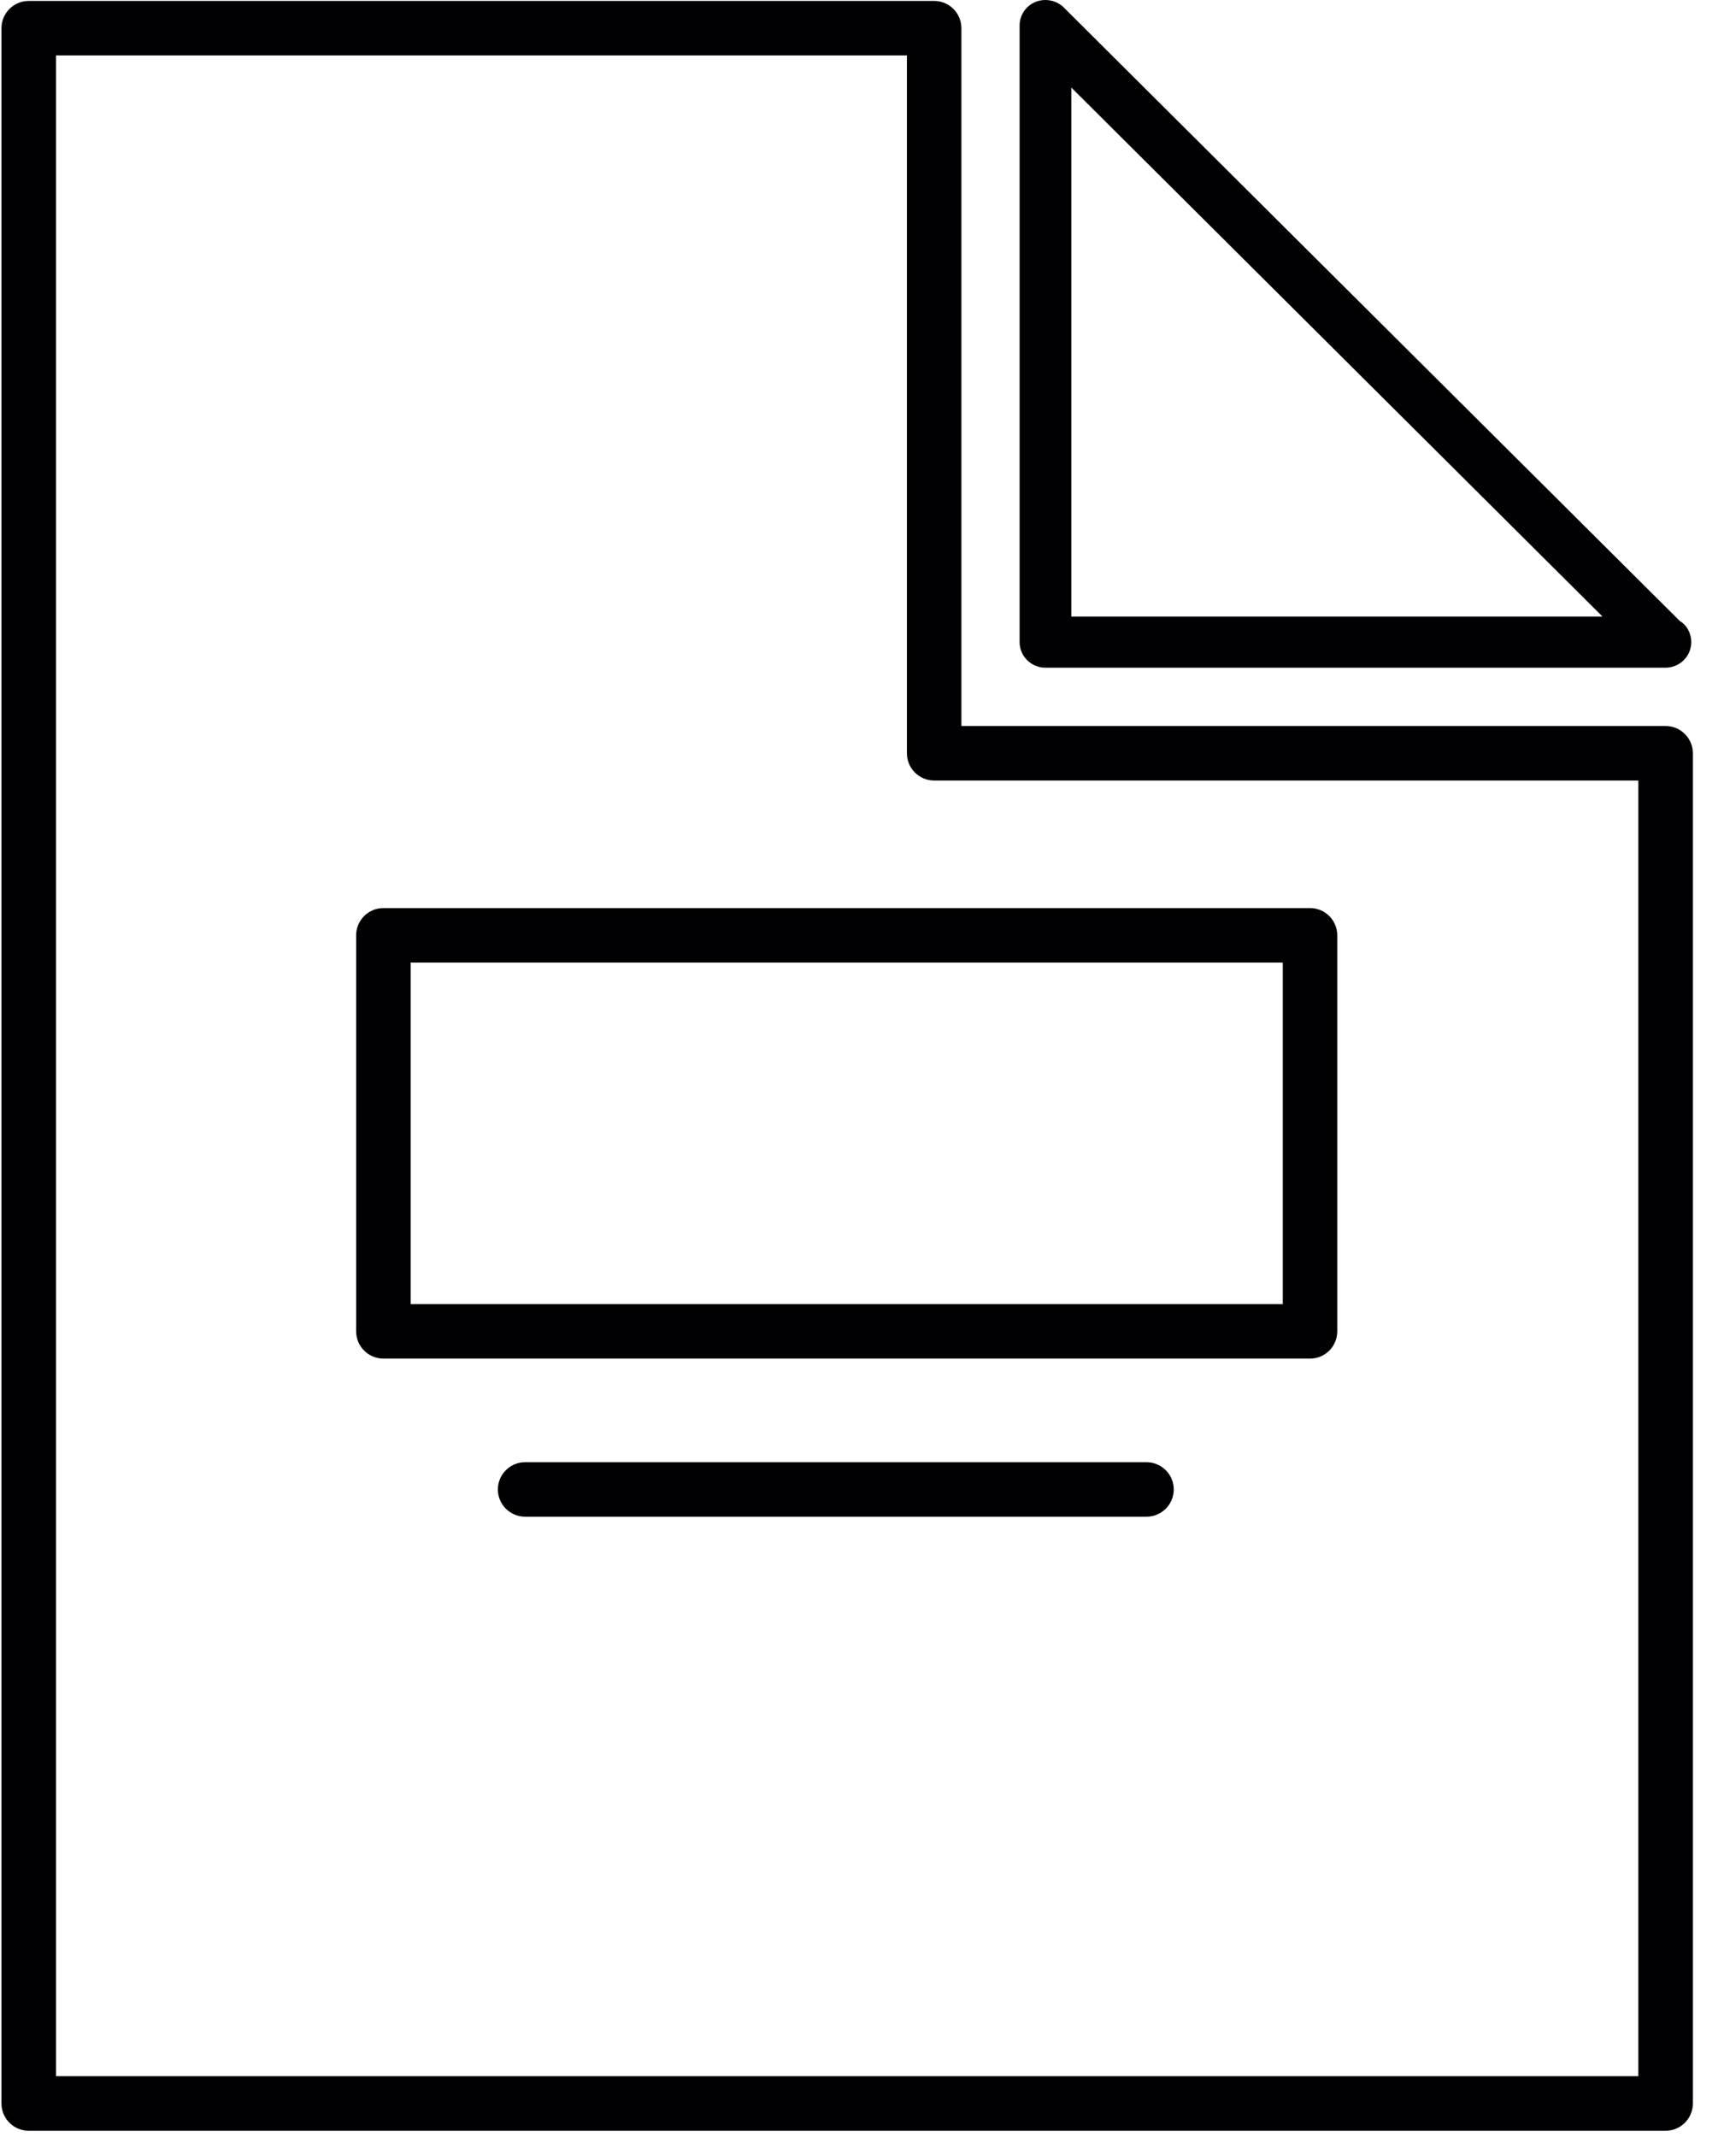<?xml version="1.0" encoding="UTF-8" standalone="no"?>
<svg width="39px" height="48px" viewBox="0 0 39 48" version="1.1" xmlns="http://www.w3.org/2000/svg" xmlns:xlink="http://www.w3.org/1999/xlink">
    <!-- Generator: Sketch 3.7.2 (28276) - http://www.bohemiancoding.com/sketch -->
    <title>template</title>
    <desc>Created with Sketch.</desc>
    <defs></defs>
    <g id="Page-1" stroke="none" stroke-width="1" fill="none" fill-rule="evenodd">
        <g id="template" fill="#010002">
            <g id="Capa_1">
                <g id="Group">
                    <path d="M0.646,47.861 L37.418,47.861 C37.756,47.861 38.031,47.587 38.031,47.249 L38.031,16.92 C38.031,16.582 37.756,16.307 37.418,16.307 L21.598,16.307 L21.598,0.633 C21.598,0.295 21.324,0.021 20.986,0.021 L0.646,0.021 C0.308,0.021 0.033,0.295 0.033,0.633 L0.033,47.249 C0.033,47.587 0.308,47.861 0.646,47.861 L0.646,47.861 Z M1.258,1.245 L20.374,1.245 L20.374,16.92 C20.374,17.257 20.648,17.532 20.986,17.532 L36.806,17.532 L36.806,46.636 L1.258,46.636 L1.258,1.245 L1.258,1.245 Z" id="Shape"></path>
                    <path d="M23.487,14.998 L37.415,14.998 C37.735,14.998 37.995,14.74 37.995,14.424 C37.995,14.223 37.893,14.04 37.74,13.951 L23.898,0.168 C23.735,0.006 23.481,-0.044 23.265,0.042 C23.047,0.131 22.906,0.34 22.906,0.573 L22.906,14.424 C22.906,14.74 23.166,14.998 23.487,14.998 L23.487,14.998 Z M24.067,1.966 L36.001,13.849 L24.067,13.849 L24.067,1.966 L24.067,1.966 Z" id="Shape"></path>
                    <path d="M29.43,20.397 L8.614,20.397 C8.276,20.397 8.001,20.671 8.001,21.009 L8.001,29.905 C8.001,30.243 8.276,30.517 8.614,30.517 L29.43,30.517 C29.768,30.517 30.042,30.243 30.042,29.905 L30.042,21.009 C30.042,20.671 29.768,20.397 29.43,20.397 L29.43,20.397 Z M28.818,29.293 L9.226,29.293 L9.226,21.622 L28.818,21.622 L28.818,29.293 L28.818,29.293 Z" id="Shape"></path>
                    <path d="M25.756,32.844 L11.797,32.844 C11.459,32.844 11.185,33.118 11.185,33.456 C11.185,33.794 11.459,34.068 11.797,34.068 L25.756,34.068 C26.094,34.068 26.369,33.794 26.369,33.456 C26.369,33.118 26.094,32.844 25.756,32.844 L25.756,32.844 Z" id="Shape"></path>
                </g>
            </g>
        </g>
    </g>
</svg>